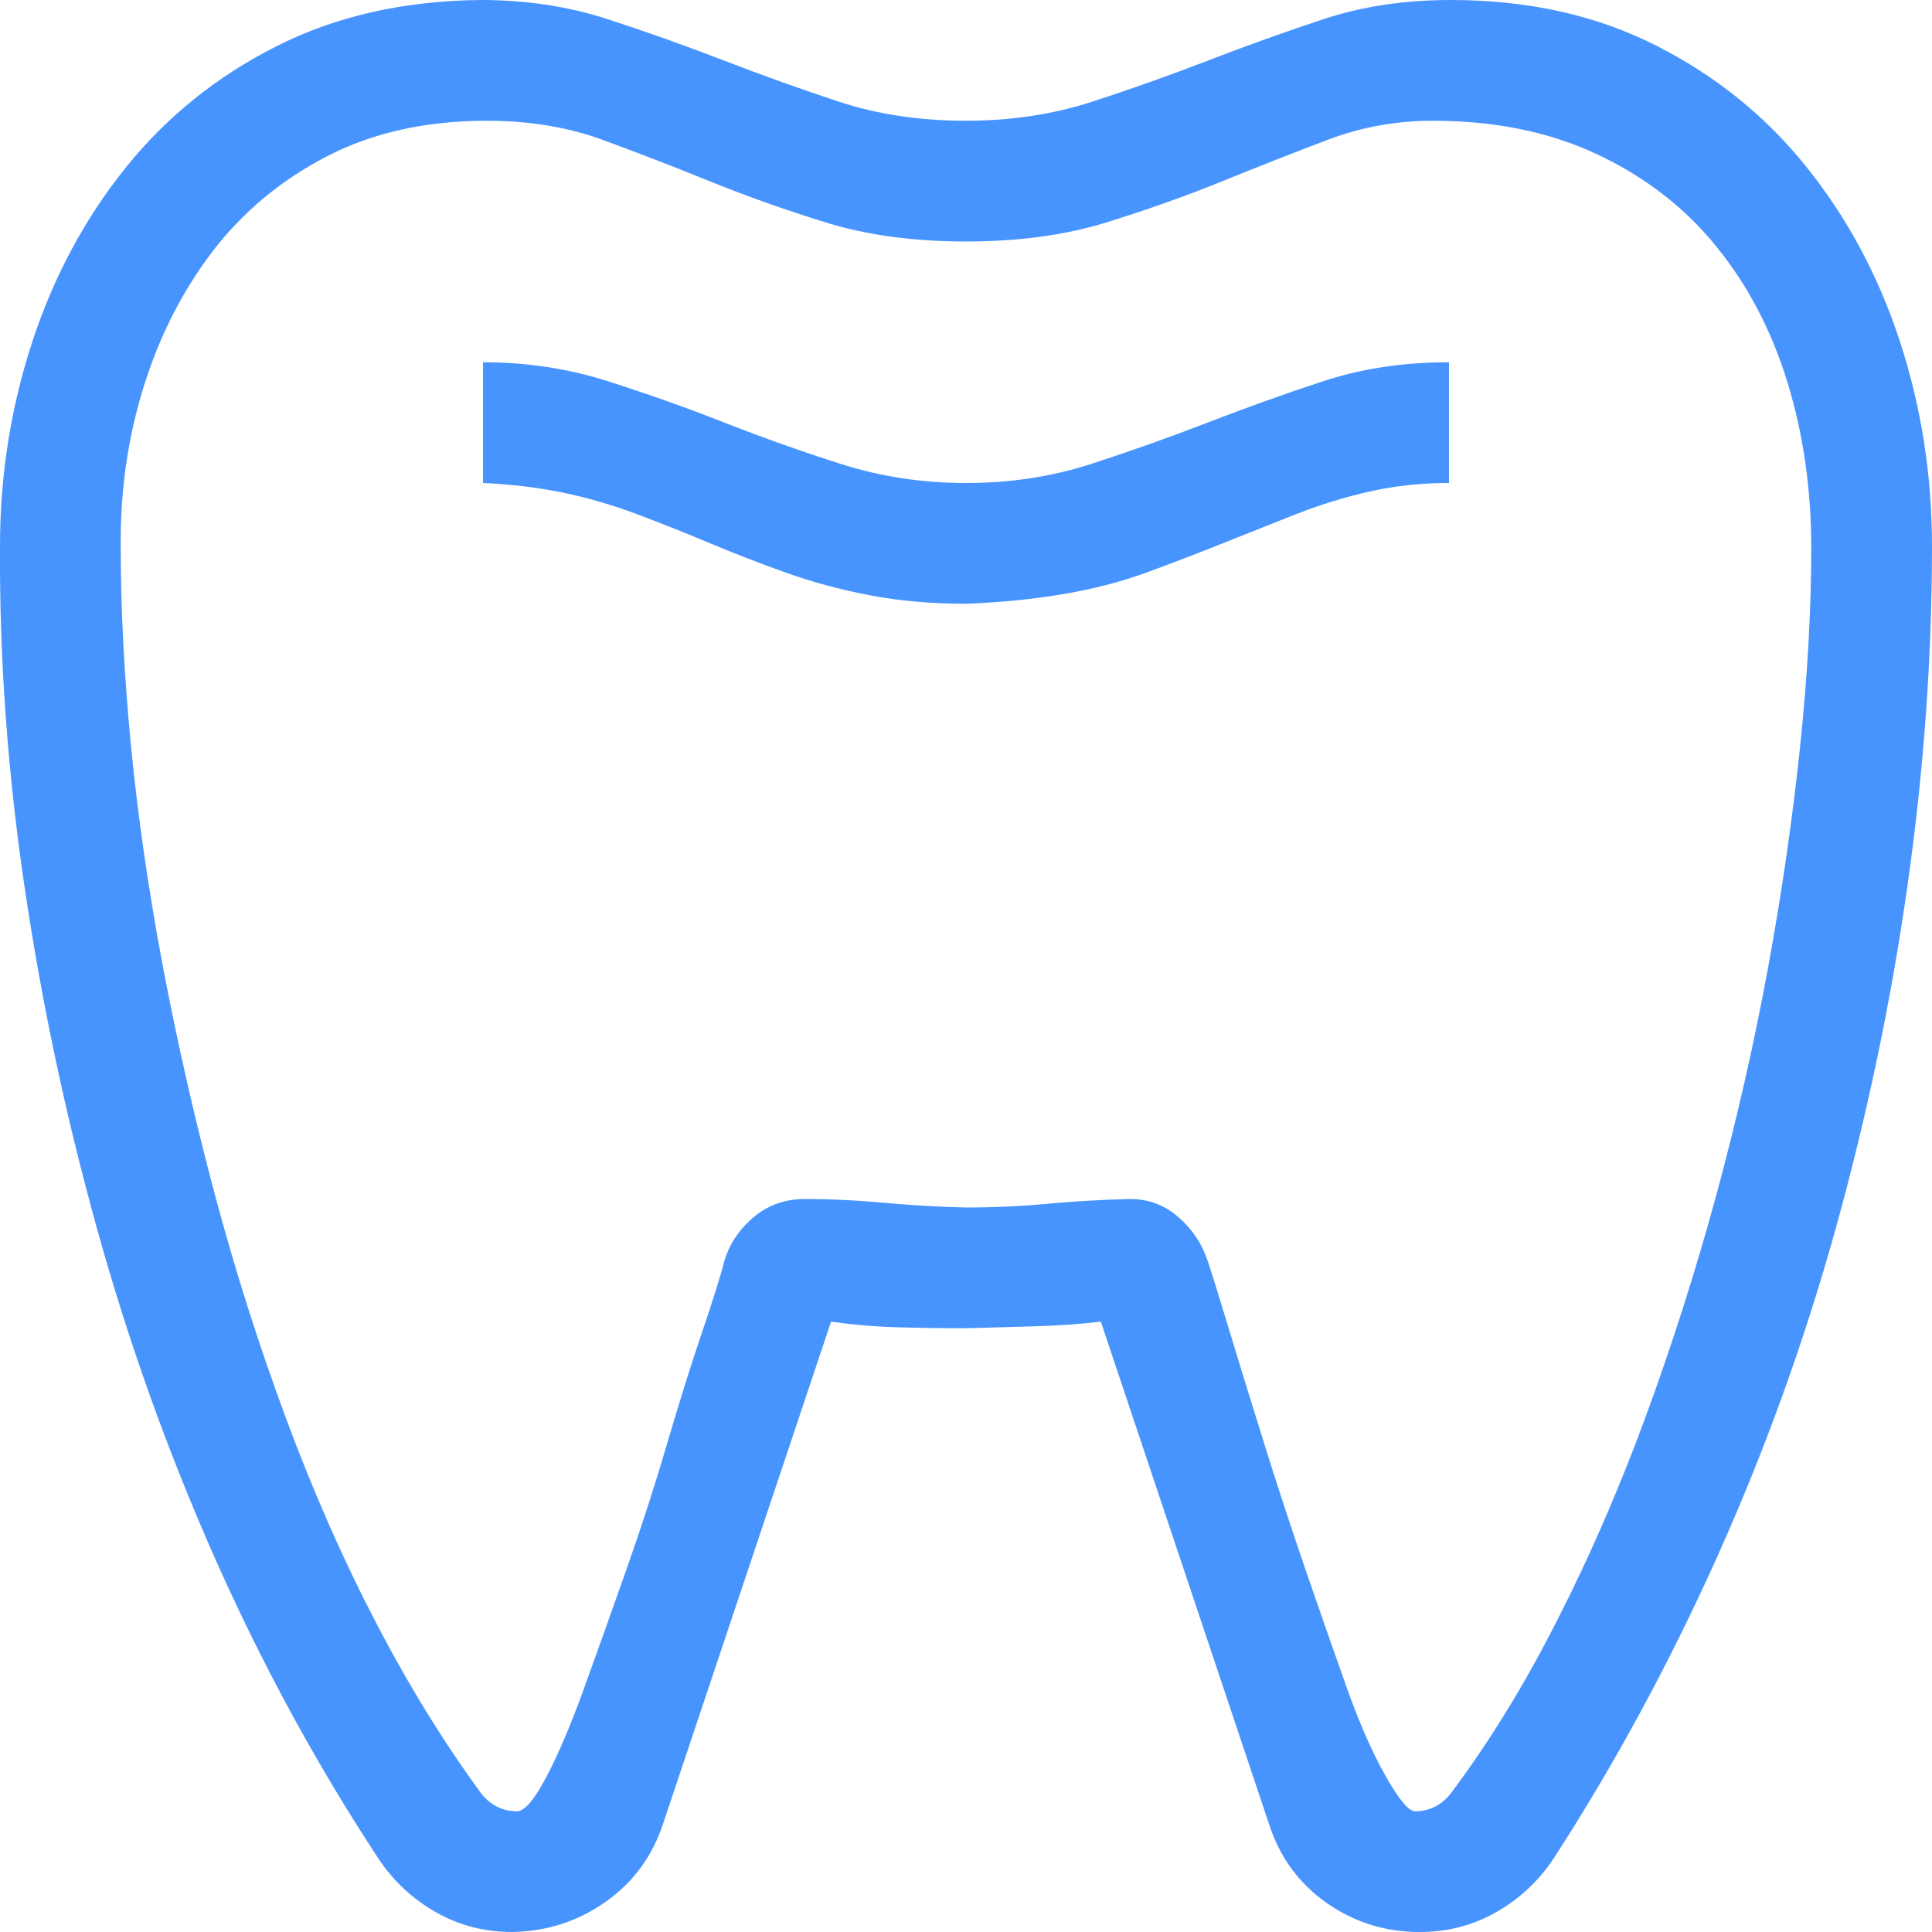 <svg width="20" height="20" viewBox="0 0 20 20" fill="none" xmlns="http://www.w3.org/2000/svg">
<g clip-path="url(#clip0_538_3224)">
<path d="M10 5C10.456 5 10.885 4.935 11.289 4.805C11.693 4.674 12.096 4.531 12.5 4.375C12.903 4.219 13.304 4.076 13.701 3.945C14.098 3.815 14.531 3.75 15 3.75V5C14.713 5 14.44 5.029 14.18 5.088C13.919 5.146 13.665 5.225 13.418 5.322C13.17 5.42 12.916 5.521 12.656 5.625C12.396 5.729 12.132 5.83 11.865 5.928C11.598 6.025 11.309 6.1 10.996 6.152C10.684 6.204 10.351 6.237 10 6.25C9.642 6.25 9.31 6.221 9.004 6.162C8.698 6.104 8.408 6.025 8.135 5.928C7.861 5.83 7.601 5.729 7.353 5.625C7.106 5.521 6.852 5.42 6.592 5.322C6.331 5.225 6.074 5.15 5.82 5.098C5.566 5.046 5.293 5.013 5 5V3.75C5.449 3.75 5.879 3.815 6.289 3.945C6.699 4.076 7.103 4.219 7.5 4.375C7.897 4.531 8.301 4.674 8.711 4.805C9.121 4.935 9.551 5 10 5ZM20 5.654C20 6.807 19.915 7.979 19.746 9.17C19.577 10.361 19.329 11.543 19.004 12.715C18.678 13.887 18.268 15.023 17.773 16.123C17.279 17.223 16.715 18.262 16.084 19.238C15.928 19.473 15.729 19.658 15.488 19.795C15.247 19.932 14.984 20 14.697 20C14.339 20 14.017 19.899 13.73 19.697C13.444 19.495 13.245 19.222 13.135 18.877L11.396 13.682C11.168 13.708 10.937 13.724 10.703 13.73C10.469 13.737 10.234 13.743 10 13.75C9.765 13.75 9.531 13.747 9.297 13.74C9.062 13.734 8.831 13.714 8.603 13.682L6.865 18.877C6.754 19.215 6.556 19.486 6.269 19.688C5.983 19.889 5.661 19.994 5.303 20C5.016 20 4.752 19.932 4.512 19.795C4.271 19.658 4.072 19.473 3.916 19.238C3.278 18.268 2.715 17.233 2.226 16.133C1.738 15.033 1.331 13.896 1.006 12.725C0.68 11.553 0.43 10.371 0.254 9.18C0.078 7.988 -0.007 6.813 -0 5.654C-0 4.925 0.111 4.222 0.332 3.545C0.553 2.868 0.876 2.266 1.299 1.738C1.722 1.211 2.243 0.791 2.861 0.479C3.48 0.166 4.186 0.007 4.98 0C5.443 0 5.876 0.065 6.279 0.195C6.683 0.326 7.086 0.469 7.49 0.625C7.894 0.781 8.294 0.924 8.691 1.055C9.088 1.185 9.525 1.25 10 1.25C10.462 1.25 10.895 1.185 11.299 1.055C11.702 0.924 12.106 0.781 12.51 0.625C12.913 0.469 13.314 0.326 13.711 0.195C14.108 0.065 14.544 0 15.019 0C15.814 0 16.52 0.156 17.139 0.469C17.757 0.781 18.278 1.201 18.701 1.729C19.124 2.256 19.447 2.858 19.668 3.535C19.889 4.212 20 4.919 20 5.654ZM18.75 5.674C18.75 5.068 18.669 4.499 18.506 3.965C18.343 3.431 18.099 2.962 17.773 2.559C17.448 2.155 17.038 1.836 16.543 1.602C16.048 1.367 15.478 1.25 14.834 1.25C14.456 1.25 14.095 1.315 13.75 1.445C13.405 1.576 13.04 1.719 12.656 1.875C12.272 2.031 11.868 2.174 11.445 2.305C11.022 2.435 10.54 2.5 10 2.5C9.46 2.5 8.978 2.435 8.555 2.305C8.131 2.174 7.728 2.031 7.344 1.875C6.96 1.719 6.588 1.576 6.23 1.445C5.872 1.315 5.475 1.25 5.039 1.25C4.407 1.25 3.854 1.374 3.379 1.621C2.904 1.868 2.51 2.197 2.197 2.607C1.885 3.018 1.647 3.486 1.484 4.014C1.321 4.541 1.243 5.094 1.25 5.674C1.25 6.312 1.286 6.999 1.357 7.734C1.429 8.47 1.54 9.232 1.689 10.02C1.839 10.807 2.018 11.592 2.226 12.373C2.435 13.154 2.679 13.922 2.959 14.678C3.239 15.433 3.548 16.136 3.887 16.787C4.225 17.438 4.59 18.031 4.98 18.564C5.078 18.688 5.202 18.75 5.351 18.75C5.43 18.75 5.53 18.633 5.654 18.398C5.778 18.164 5.908 17.858 6.045 17.48C6.181 17.103 6.328 16.693 6.484 16.25C6.64 15.807 6.78 15.374 6.904 14.951C7.028 14.528 7.148 14.144 7.265 13.799C7.383 13.454 7.461 13.203 7.5 13.047C7.552 12.878 7.65 12.731 7.793 12.607C7.936 12.484 8.105 12.419 8.301 12.412C8.587 12.412 8.87 12.425 9.15 12.451C9.43 12.477 9.713 12.493 10 12.5C10.286 12.5 10.569 12.487 10.85 12.461C11.129 12.435 11.413 12.419 11.699 12.412C11.888 12.412 12.054 12.474 12.197 12.598C12.34 12.721 12.441 12.871 12.5 13.047C12.552 13.203 12.63 13.454 12.734 13.799C12.838 14.144 12.956 14.525 13.086 14.941C13.216 15.358 13.359 15.794 13.515 16.25C13.672 16.706 13.815 17.116 13.945 17.48C14.075 17.845 14.209 18.148 14.346 18.389C14.482 18.63 14.583 18.75 14.648 18.75C14.798 18.75 14.922 18.688 15.019 18.564C15.41 18.044 15.775 17.451 16.113 16.787C16.452 16.123 16.758 15.42 17.031 14.678C17.305 13.935 17.549 13.171 17.764 12.383C17.978 11.595 18.157 10.81 18.301 10.029C18.444 9.248 18.555 8.486 18.633 7.744C18.711 7.002 18.75 6.312 18.75 5.674Z" fill="#4894FE"/>
</g>
<defs>
<clipPath id="clip0_538_3224">
<rect width="20" height="20" fill="white"/>
</clipPath>
</defs>
</svg>
